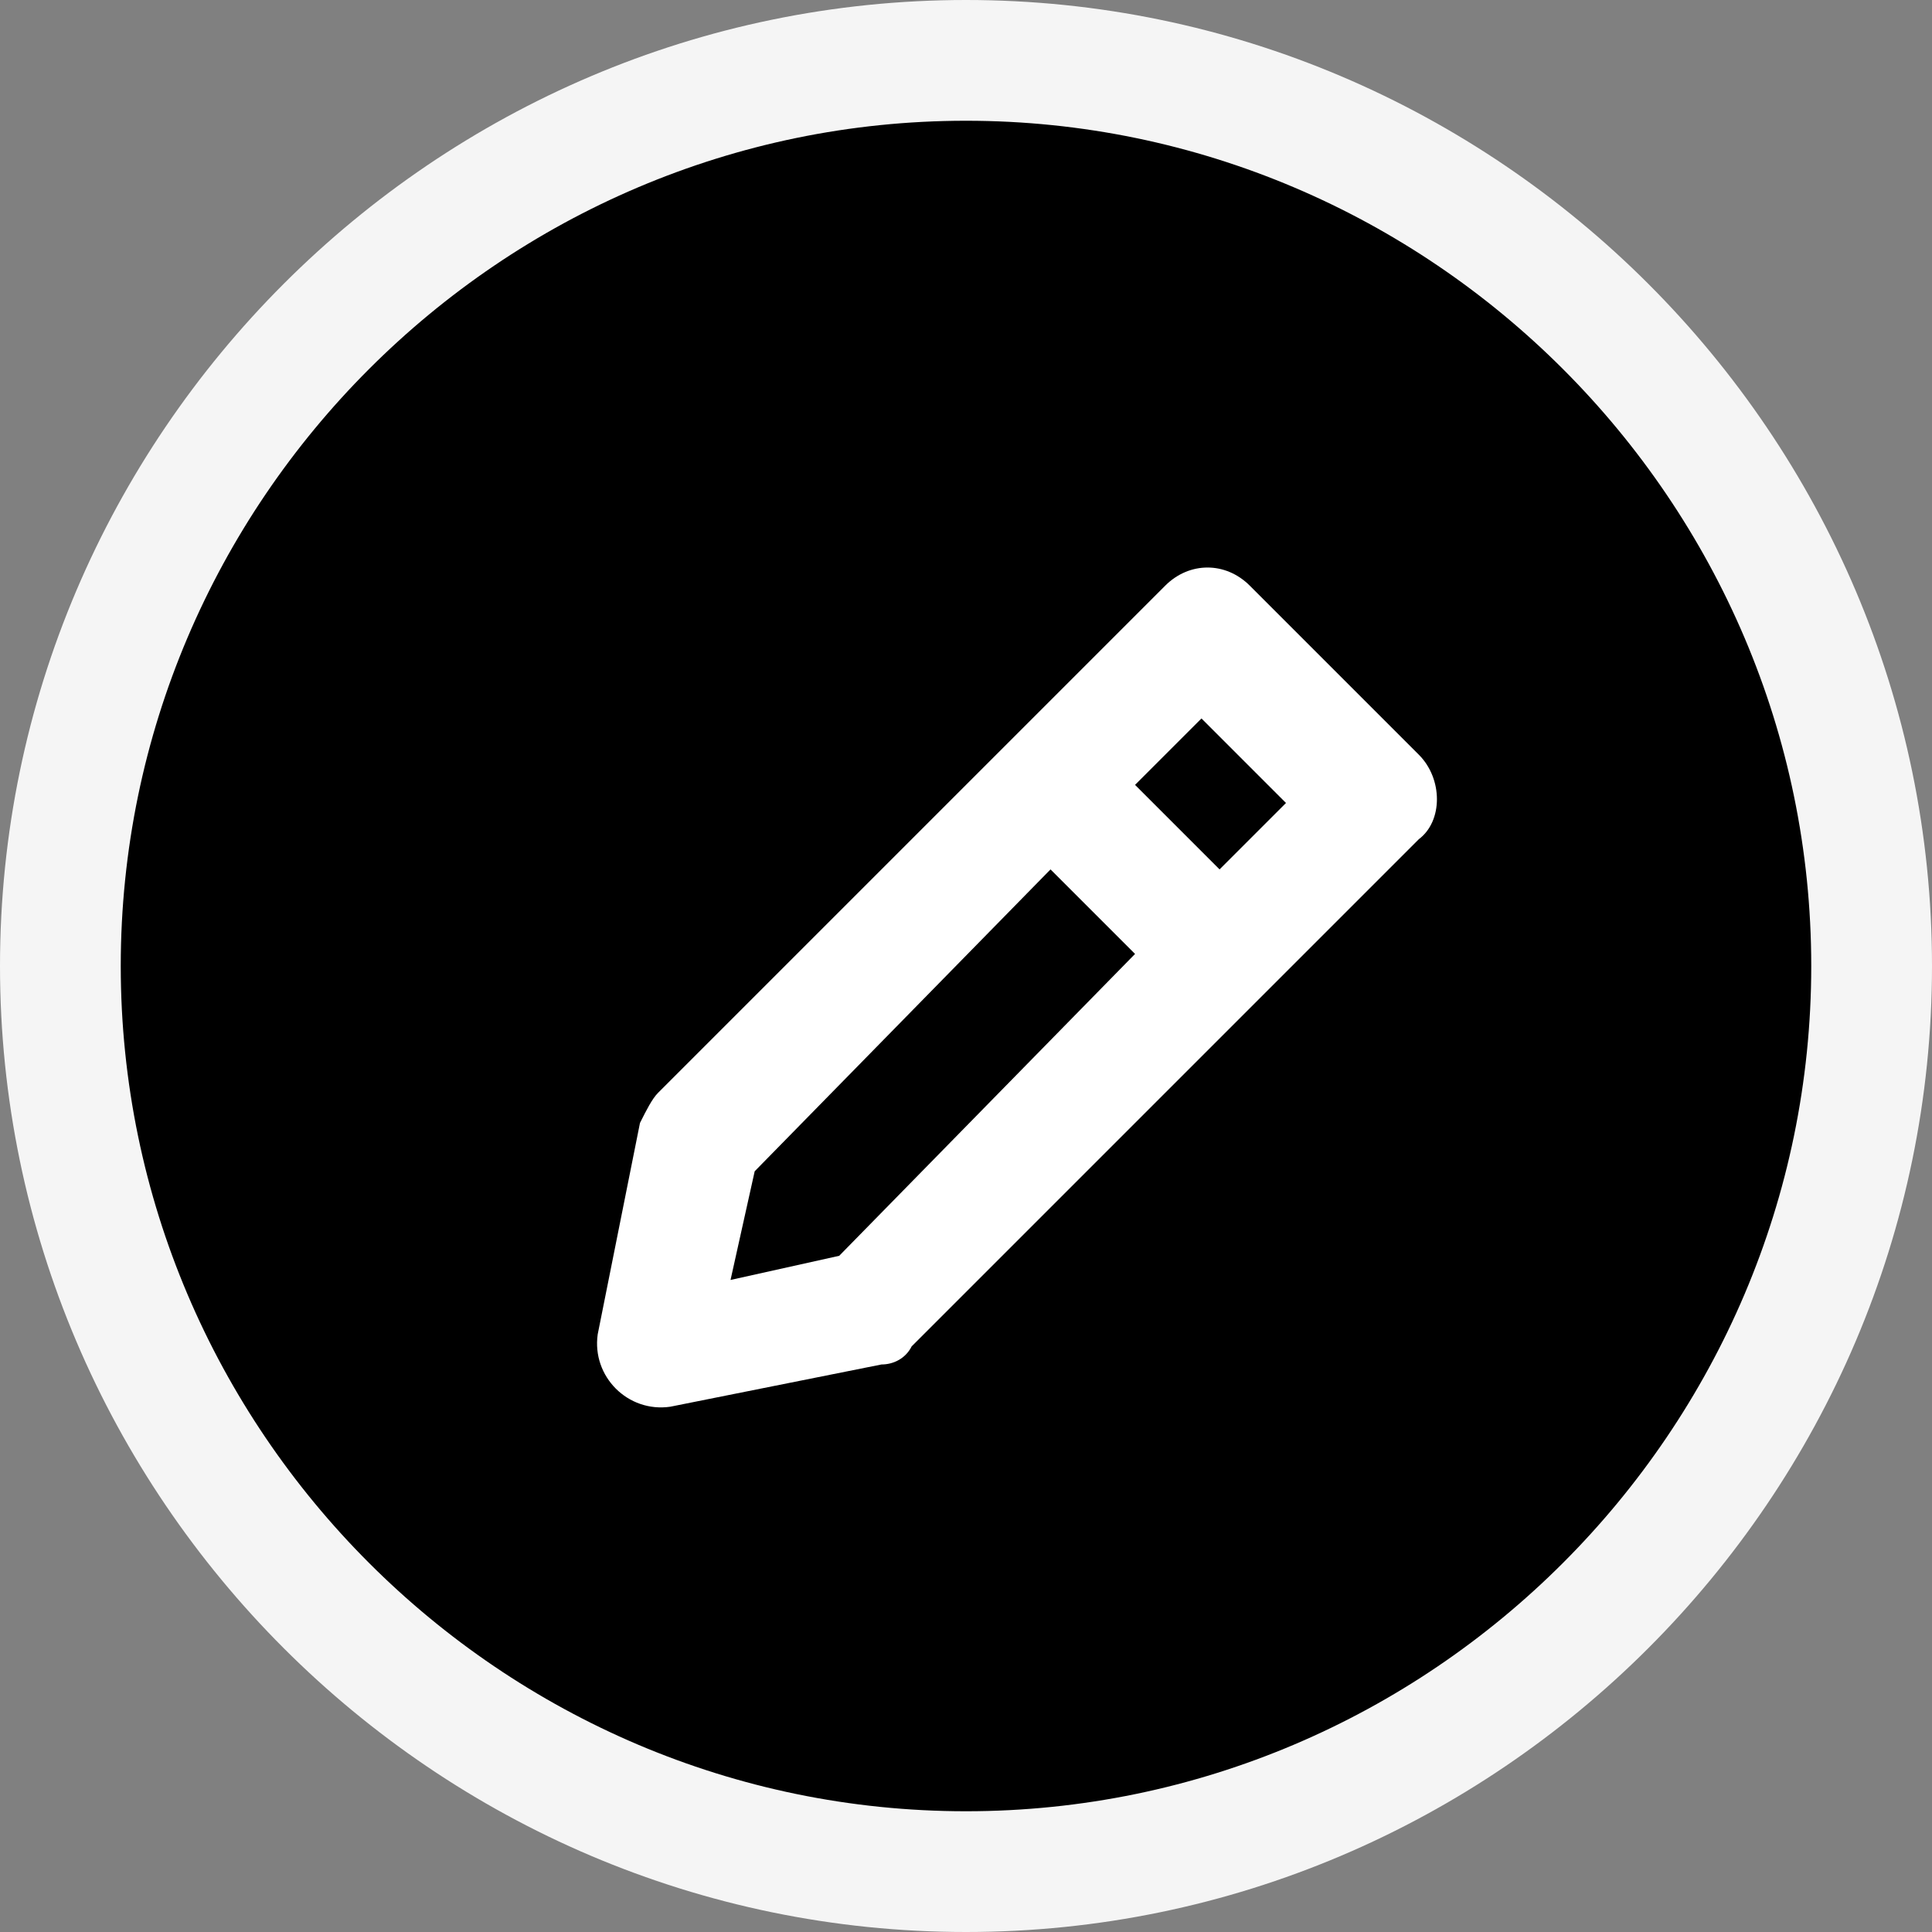 <?xml version="1.0" encoding="utf-8"?>
<!-- Generator: Adobe Illustrator 24.0.0, SVG Export Plug-In . SVG Version: 6.00 Build 0)  -->
<svg version="1.1" id="Layer_1" xmlns="http://www.w3.org/2000/svg" xmlns:xlink="http://www.w3.org/1999/xlink" x="0px" y="0px"
	 viewBox="0 0 32 32" style="enable-background:new 0 0 32 32;" xml:space="preserve">
<rect x="0" y="0" width="32" height="32" fill="#808080" stroke="none"/>
<style type="text/css">
	.st0{fill:#F5F5F5;}
	.st1{fill:#FFFFFF;}
</style>
<path d="M16,1L16,1c8.3,0,15,6.7,15,15l0,0c0,8.3-6.7,15-15,15l0,0C7.7,31,1,24.3,1,16l0,0C1,7.7,7.7,1,16,1z"/>
<path class="st0" d="M16,32C7.2,32,0,24.8,0,16S7.2,0,16,0s16,7.2,16,16S24.8,32,16,32z M16,2C8.3,2,2,8.3,2,16s6.3,14,14,14
	s14-6.3,14-14S23.7,2,16,2z"/>
<path class="st1" d="M23.5,12.5l-2.8-2.8c-0.4-0.4-1-0.4-1.4,0l-8.4,8.4c-0.1,0.1-0.2,0.3-0.3,0.5l-0.7,3.5
	c-0.1,0.7,0.5,1.3,1.2,1.2l3.5-0.7c0.2,0,0.4-0.1,0.5-0.3l8.4-8.4C23.9,13.6,23.9,12.9,23.5,12.5z M13.9,20.8l-1.8,0.4l0.4-1.8
	l4.9-5l1.4,1.4L13.9,20.8z M20.2,14.4L18.8,13l1.1-1.1l1.4,1.4L20.2,14.4z"/>
</svg>
